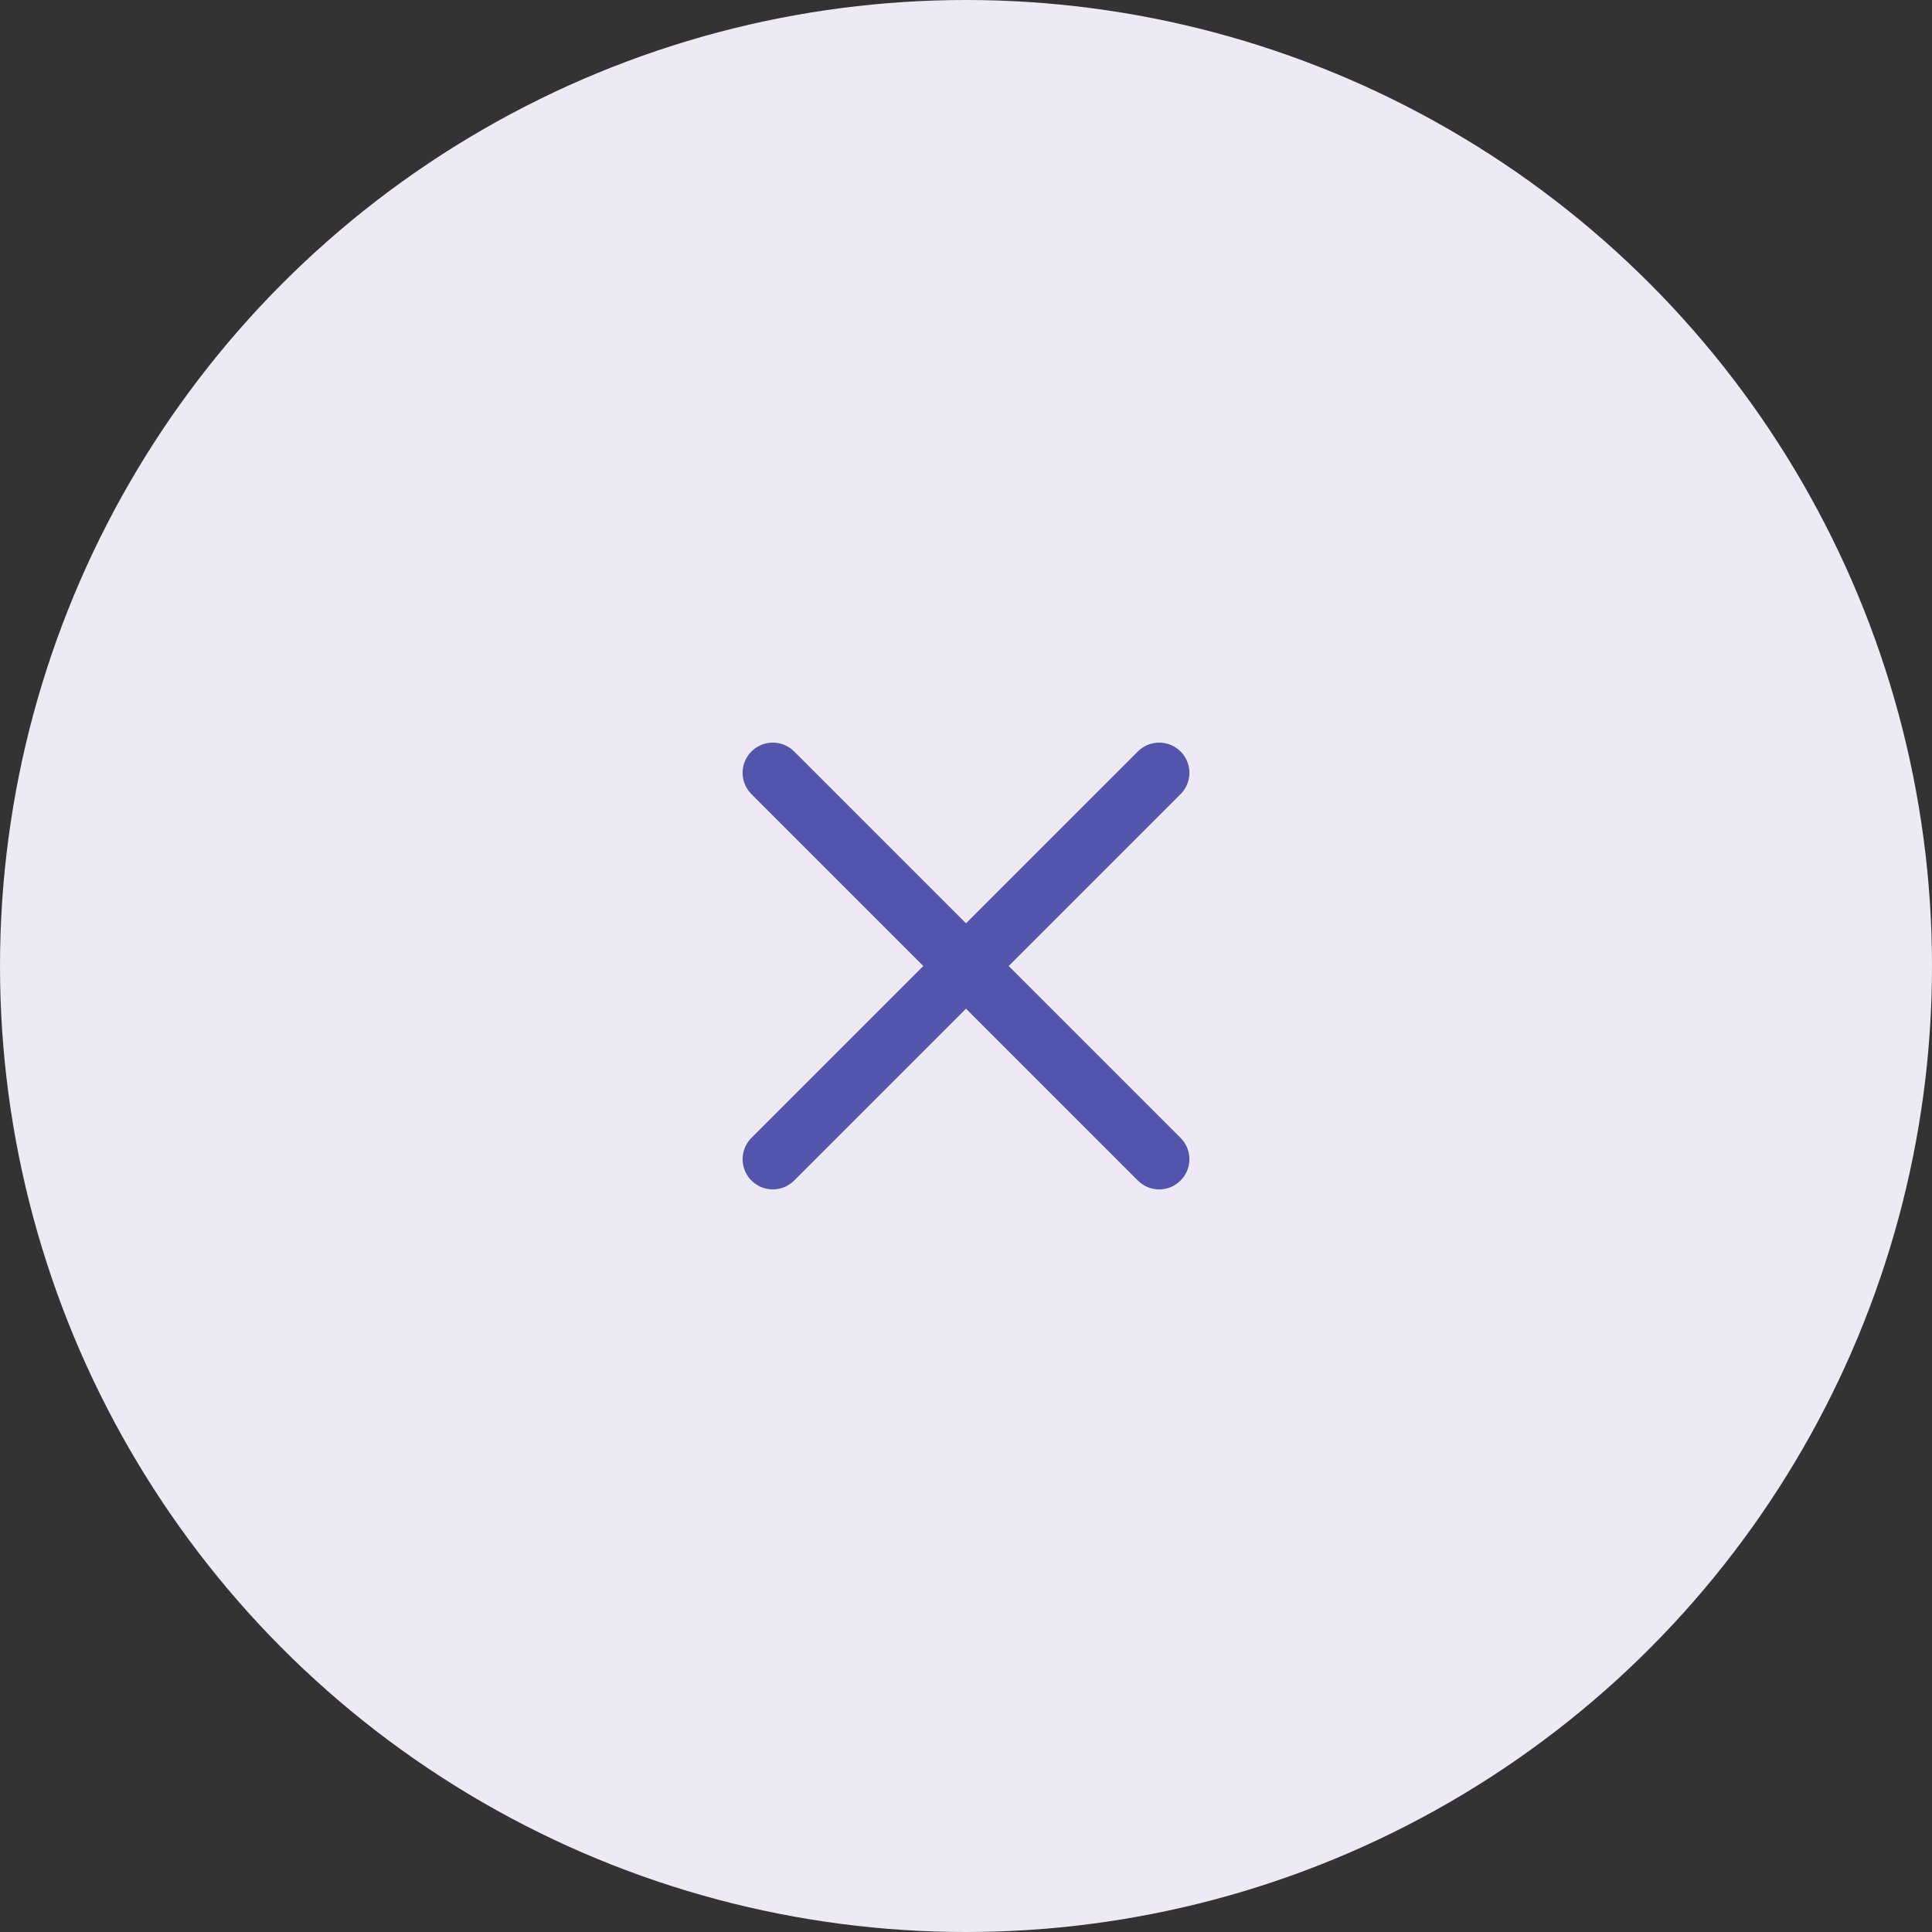 <svg width="80" height="80" viewBox="0 0 80 80" fill="none" xmlns="http://www.w3.org/2000/svg">
<rect x="0" y="0" width="80" height="80" fill="#333333" stroke="none"/>
<circle cx="40" cy="40" r="40" fill="#EEEAF5"/>
<path d="M48 32L32 48" stroke="#5355AC" stroke-width="2.5" stroke-linecap="round" stroke-linejoin="round"/>
<path d="M32 32L48 48" stroke="#5355AC" stroke-width="2.5" stroke-linecap="round" stroke-linejoin="round"/>
</svg>
